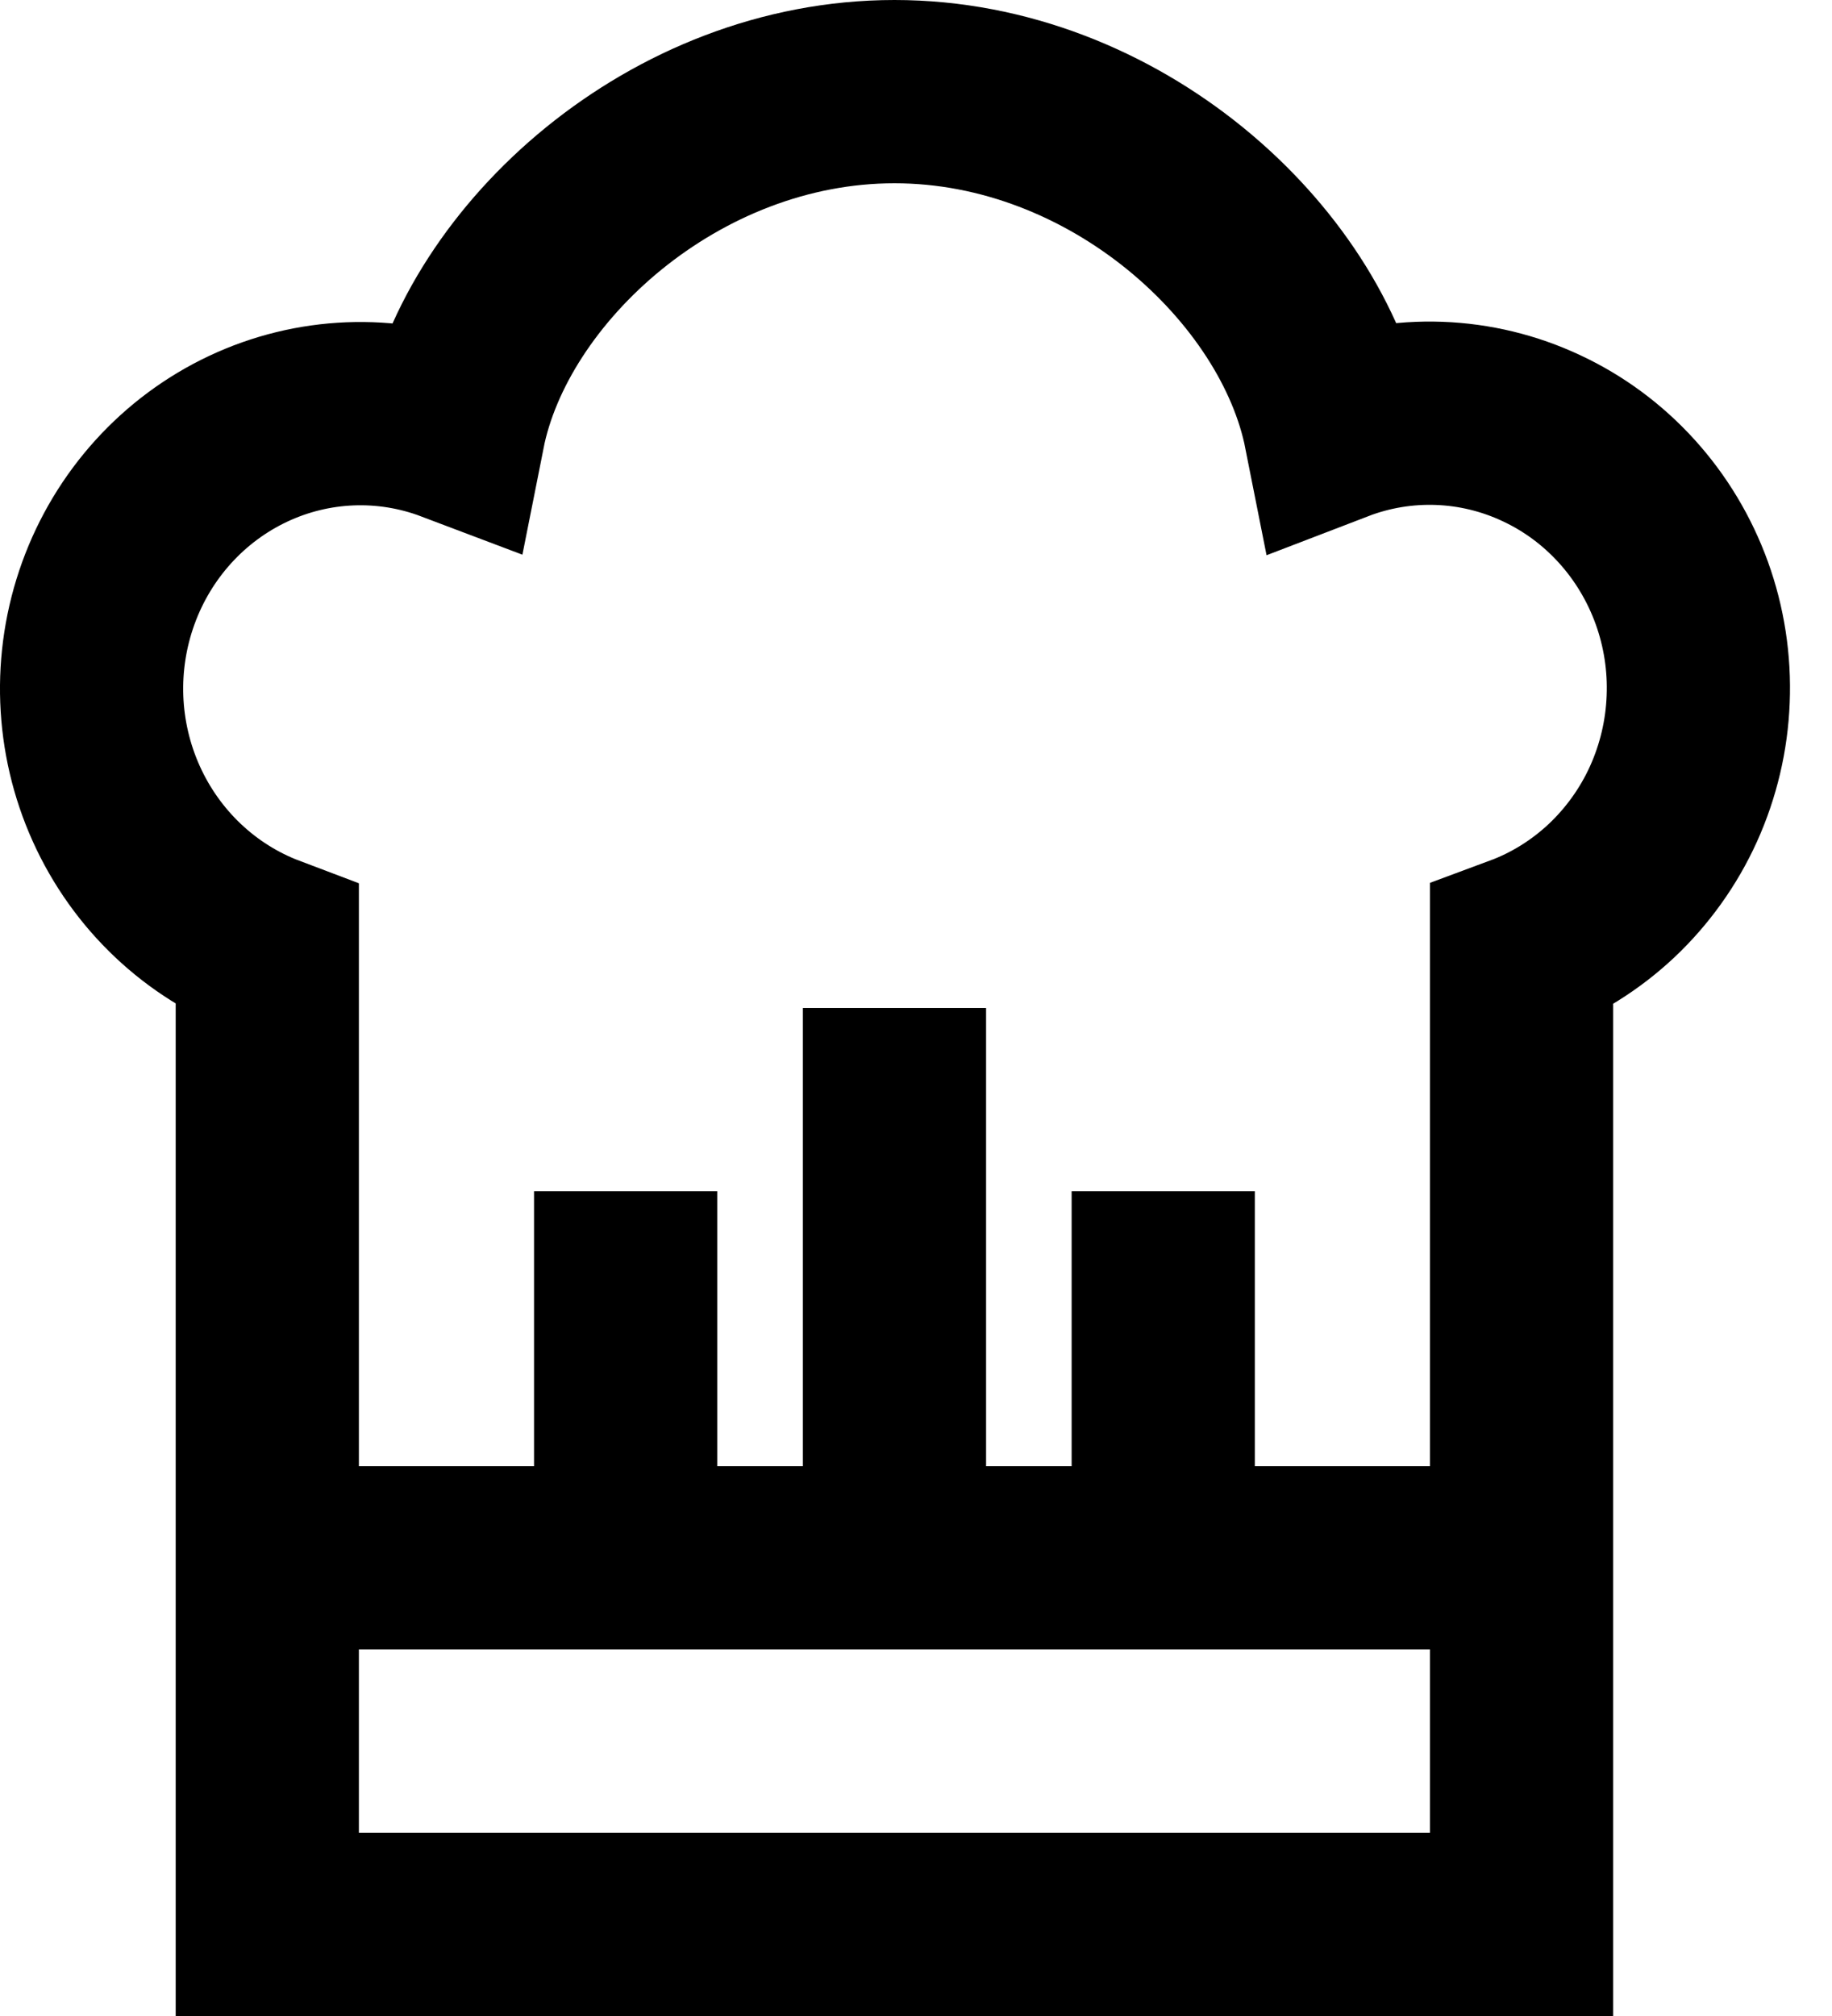 <svg width="20" height="22" viewBox="0 0 20 22" fill="none" xmlns="http://www.w3.org/2000/svg">
<path d="M16.611 17H2.918M9.765 17V11M12.699 17V13M6.83 17V13M16.611 21V10.33C16.975 10.195 17.308 9.987 17.593 9.72C17.877 9.452 18.108 9.13 18.27 8.772C18.432 8.413 18.524 8.025 18.539 7.63C18.555 7.235 18.494 6.841 18.36 6.47C18.226 6.1 18.022 5.76 17.759 5.47C17.496 5.18 17.18 4.946 16.828 4.782C16.477 4.617 16.097 4.525 15.711 4.511C15.324 4.497 14.939 4.561 14.577 4.7C14.215 2.874 12.171 1 9.765 1C7.359 1 5.314 2.874 4.952 4.7C4.222 4.424 3.415 4.456 2.708 4.789C2.001 5.122 1.452 5.728 1.182 6.475C0.912 7.222 0.943 8.047 1.269 8.77C1.595 9.493 2.188 10.054 2.918 10.33V21H16.611Z" stroke="black" stroke-width="2"/>
</svg>
